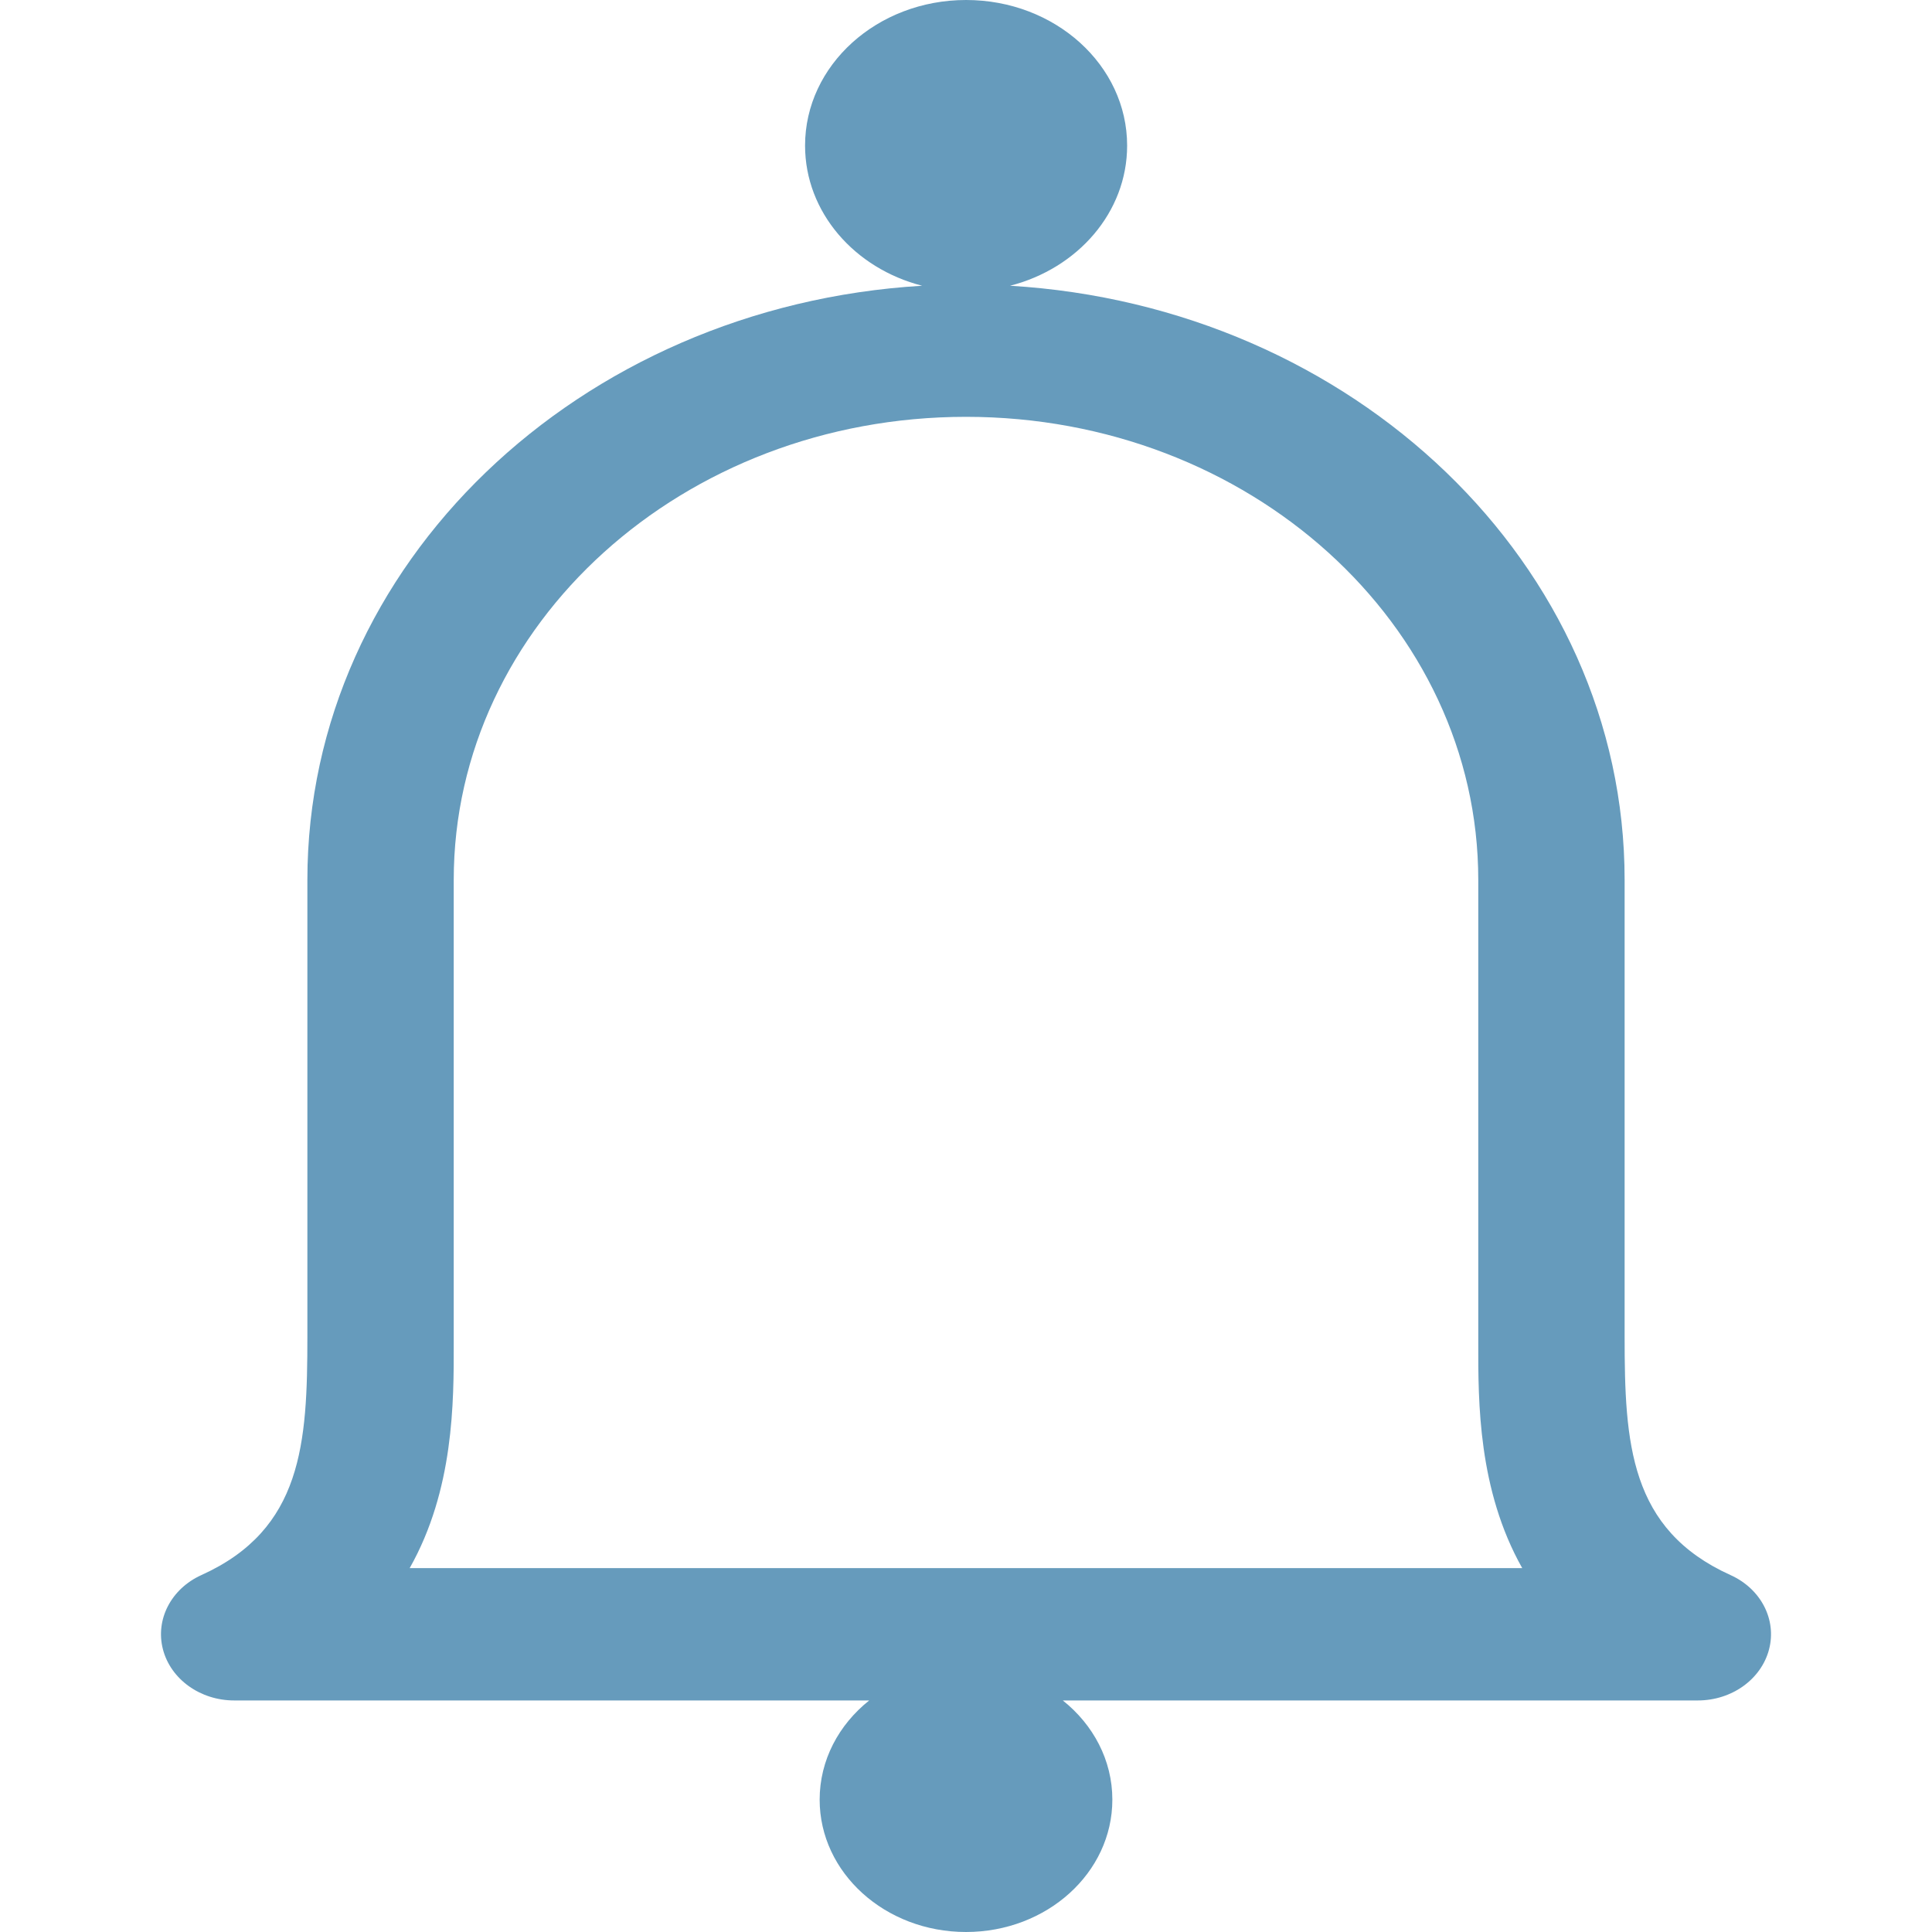 <svg width="20" height="20" viewBox="0 0 20 20" fill="none" xmlns="http://www.w3.org/2000/svg">
<path fill-rule="evenodd" clip-rule="evenodd" d="M11.668 1.507C11.668 2.198 11.156 2.779 10.456 2.958C14.009 3.17 16.818 5.843 16.818 9.109V13.835C16.818 14.94 16.868 15.832 17.914 16.305C18.229 16.447 18.394 16.766 18.313 17.075C18.232 17.384 17.927 17.603 17.576 17.603H11.002C11.317 17.854 11.515 18.221 11.515 18.63C11.515 19.387 10.837 20 10 20C9.163 20 8.485 19.387 8.485 18.63C8.485 18.221 8.683 17.854 8.998 17.603H2.424C2.073 17.603 1.768 17.384 1.687 17.075C1.606 16.766 1.771 16.447 2.085 16.305C3.132 15.832 3.182 14.94 3.182 13.835V9.109C3.182 5.843 5.992 3.169 9.546 2.958C8.846 2.779 8.334 2.197 8.334 1.507C8.334 0.675 9.08 0 10.001 0C10.922 0 11.668 0.675 11.668 1.507ZM10 4.315C7.071 4.315 4.697 6.461 4.697 9.109V13.835L4.697 13.905C4.698 14.515 4.699 15.422 4.241 16.233H15.758C15.301 15.422 15.302 14.515 15.303 13.905V13.835V9.109C15.303 6.461 12.929 4.315 10 4.315Z" fill="#669BBC"/>
</svg>
